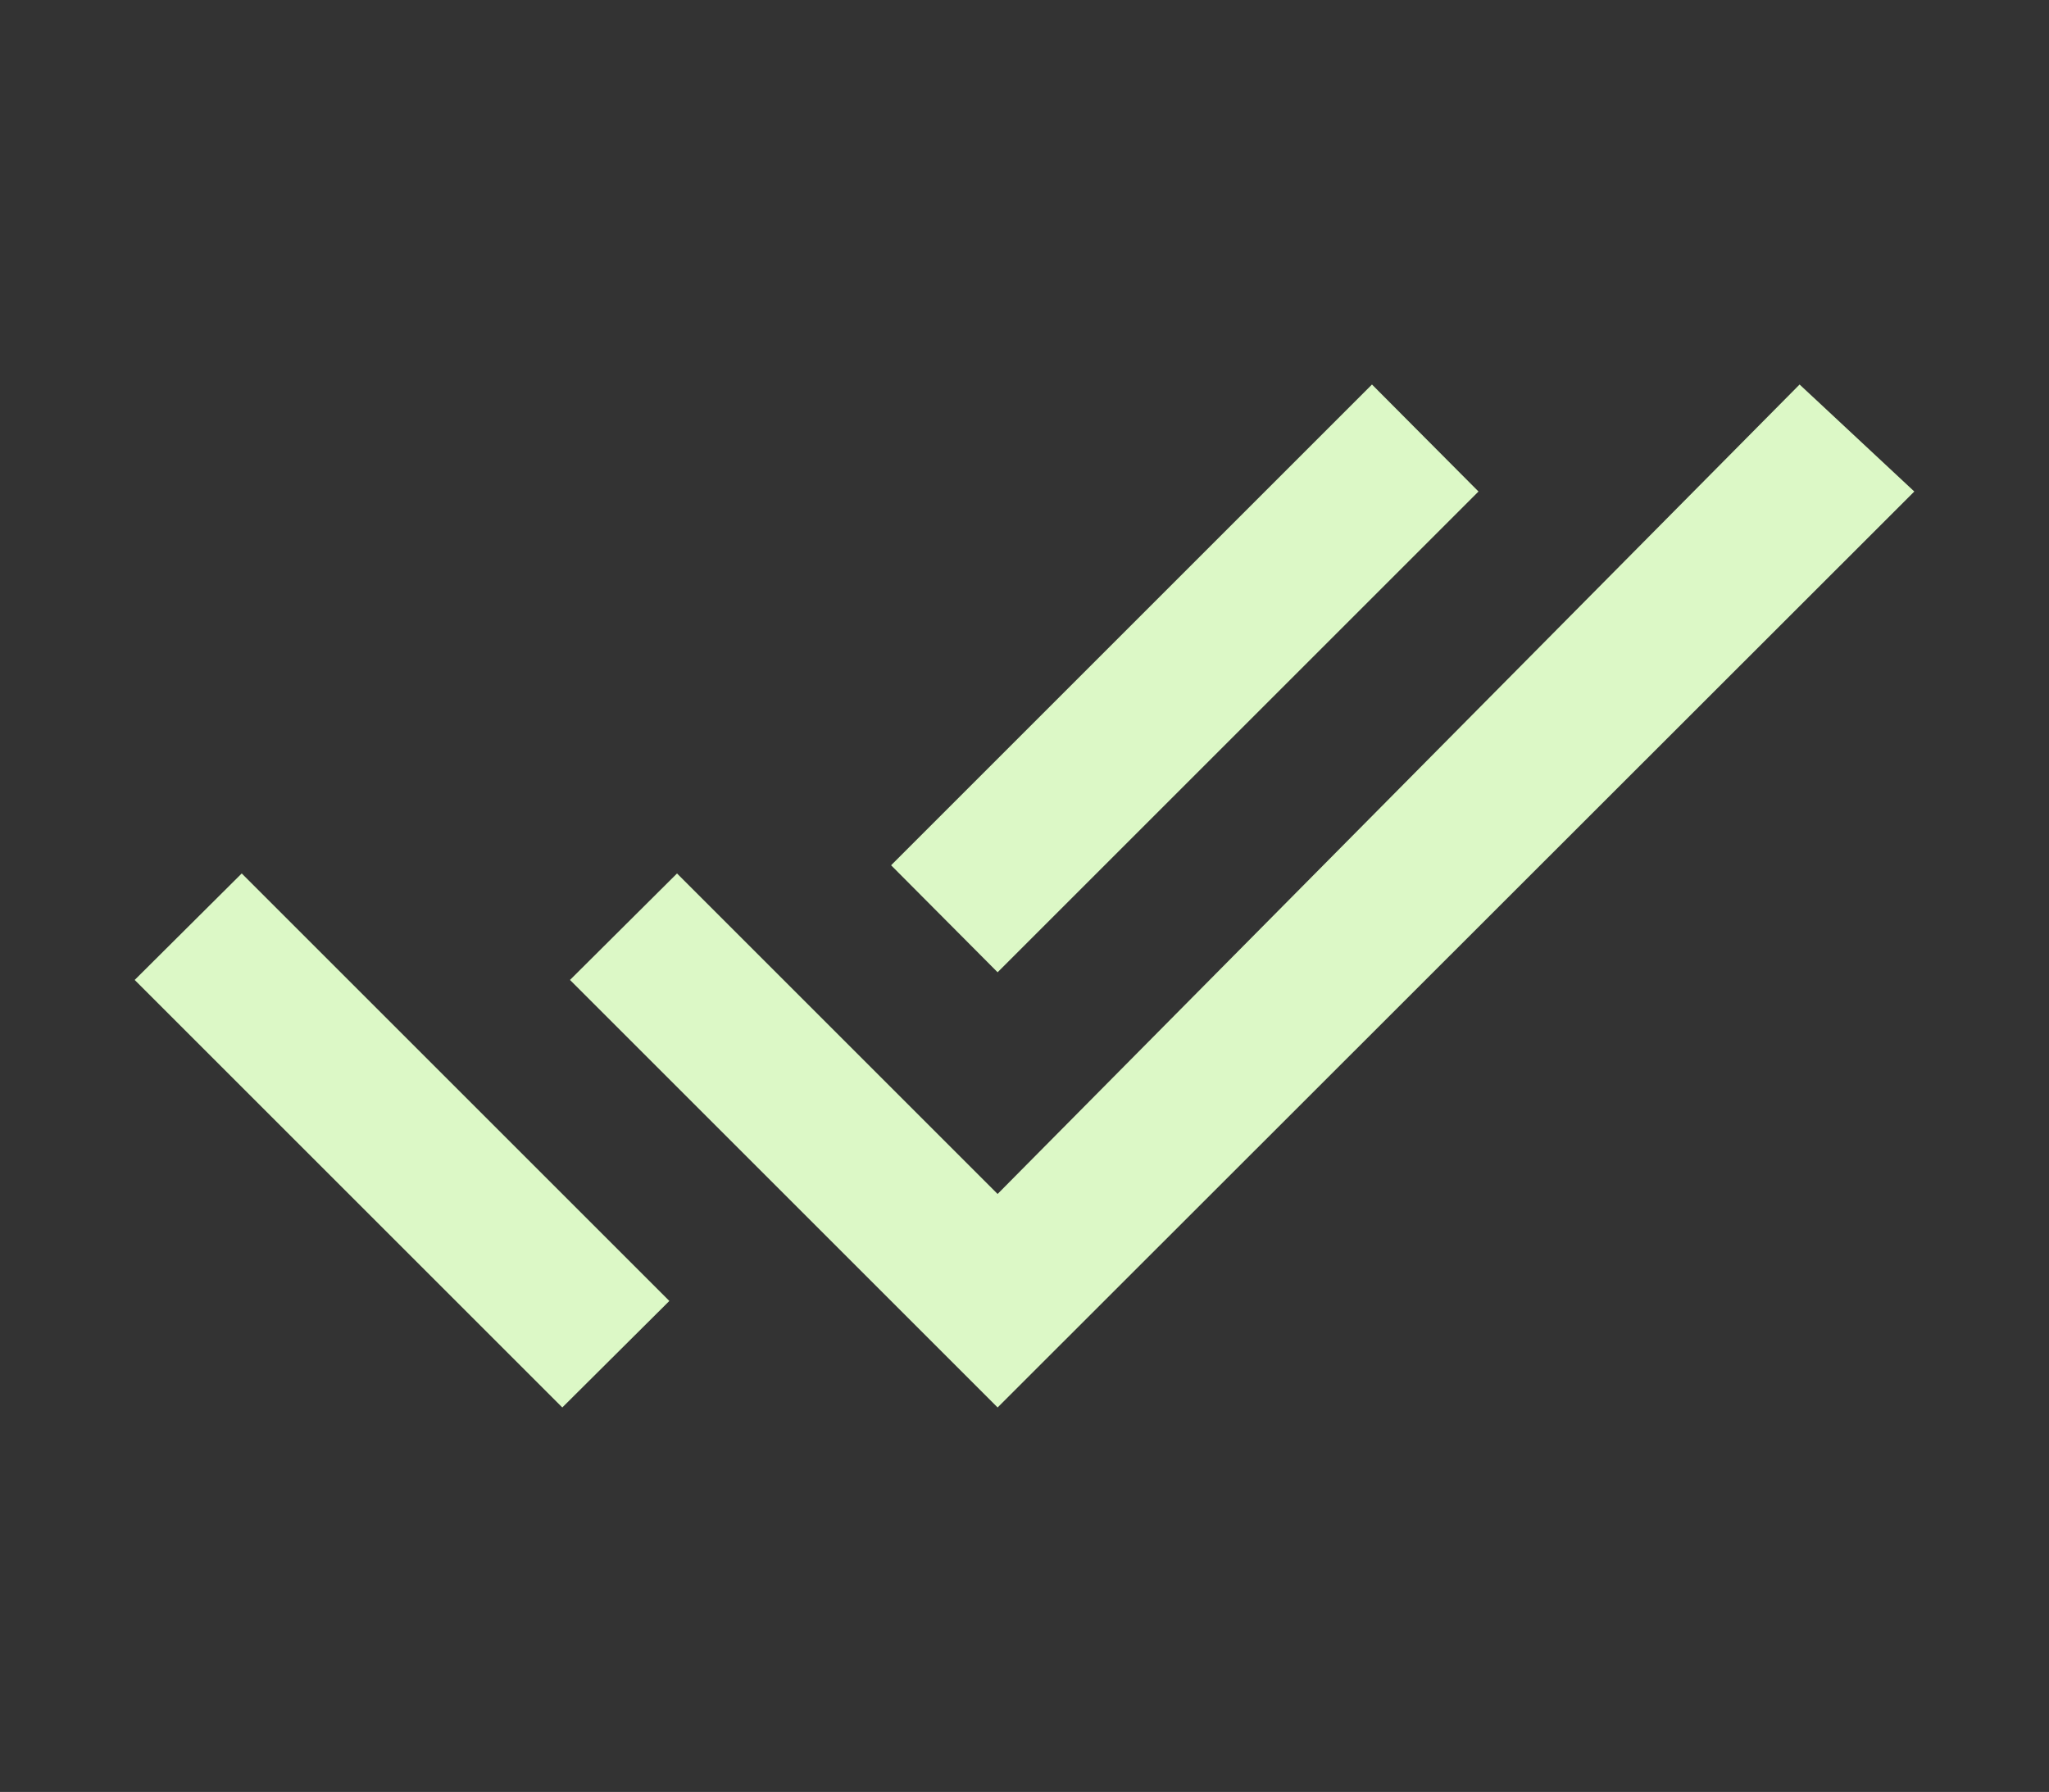 <?xml version="1.0" encoding="utf-8"?>
<!-- Generator: Adobe Illustrator 23.0.1, SVG Export Plug-In . SVG Version: 6.00 Build 0)  -->
<svg version="1.1" id="Layer_1" xmlns="http://www.w3.org/2000/svg" xmlns:xlink="http://www.w3.org/1999/xlink" x="0px" y="0px"
	 viewBox="0 0 400.1 350" style="enable-background:new 0 0 400.1 350;" xml:space="preserve">
<rect x="0" y="0" width="400.1" height="350" fill="#333333" stroke="none"/>
<style type="text/css">
	.st0{fill:#DCF8C6;}
</style>
<g>
	<polygon class="st0" points="288.7,96 267.9,75.1 174,169 194.8,189.9 	"/>
	<polygon class="st0" points="351.4,75.1 194.8,233.2 132.2,170.6 111.3,191.4 194.8,274.9 373.8,96 	"/>
	<polygon class="st0" points="26.3,191.4 109.8,274.9 130.7,254.1 47.2,170.6 	"/>
	<path class="st0" d="M26.3,191.4"/>
</g>
</svg>
